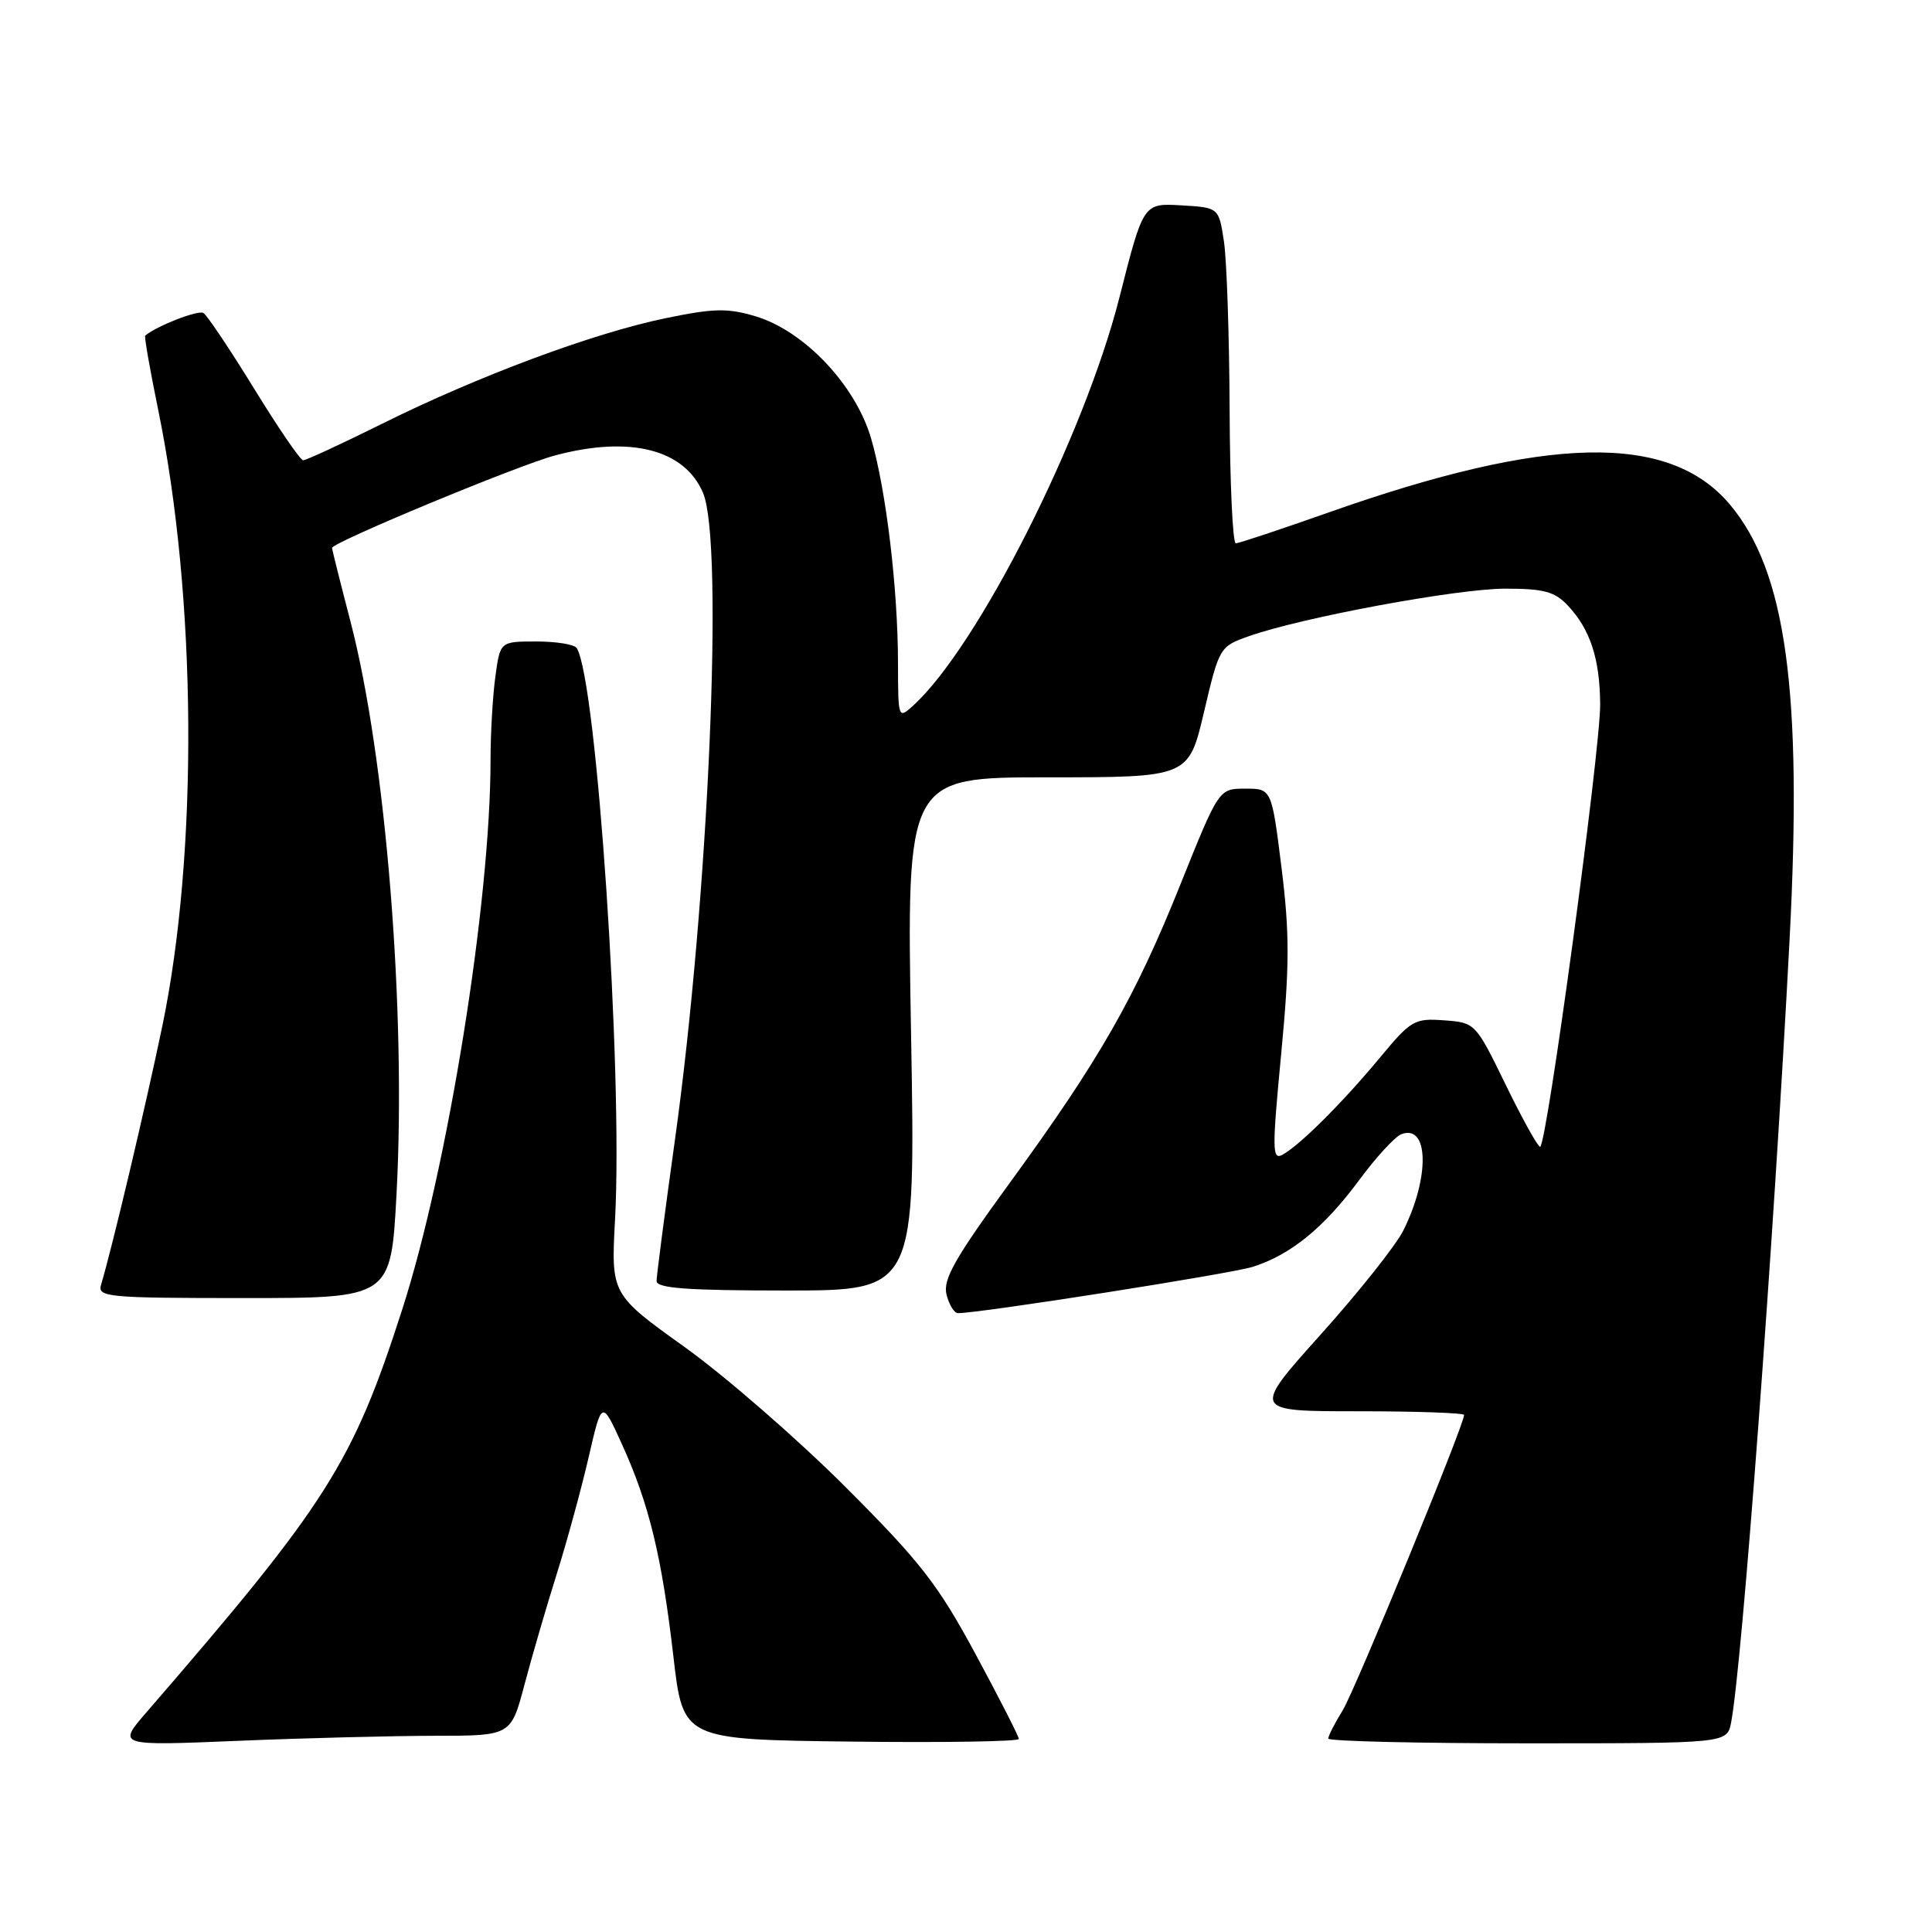 <?xml version="1.0" encoding="UTF-8" standalone="no"?>
<!DOCTYPE svg PUBLIC "-//W3C//DTD SVG 1.1//EN" "http://www.w3.org/Graphics/SVG/1.1/DTD/svg11.dtd" >
<svg xmlns="http://www.w3.org/2000/svg" xmlns:xlink="http://www.w3.org/1999/xlink" version="1.1" viewBox="0 0 256 256">
 <g >
 <path fill="currentColor"
d=" M 57.60 230.00 C 67.70 230.00 67.70 230.00 69.49 223.25 C 70.47 219.54 72.40 212.90 73.79 208.50 C 75.17 204.10 77.07 197.12 78.02 193.00 C 79.75 185.50 79.75 185.50 82.44 191.43 C 86.02 199.32 87.70 206.27 89.23 219.50 C 90.50 230.50 90.50 230.50 112.75 230.77 C 124.99 230.92 135.00 230.76 135.00 230.42 C 135.00 230.08 132.41 225.01 129.25 219.15 C 124.26 209.91 121.98 206.98 112.00 197.00 C 105.67 190.68 96.10 182.35 90.73 178.50 C 80.96 171.50 80.96 171.50 81.50 161.50 C 82.55 141.92 79.08 90.17 76.42 85.87 C 76.12 85.39 73.72 85.00 71.08 85.00 C 66.27 85.00 66.27 85.00 65.64 89.64 C 65.29 92.19 65.00 97.15 65.00 100.67 C 65.00 119.52 59.34 154.73 53.30 173.50 C 46.72 193.93 43.38 199.19 19.38 226.92 C 15.56 231.33 15.56 231.33 31.53 230.67 C 40.31 230.30 52.05 230.01 57.60 230.00 Z  M 229.38 228.25 C 230.83 220.78 235.03 164.57 237.13 124.48 C 238.85 91.58 236.67 75.70 229.21 66.84 C 221.20 57.32 205.07 57.65 176.00 67.92 C 169.68 70.15 164.16 71.99 163.75 71.99 C 163.34 72.00 162.97 64.01 162.93 54.25 C 162.89 44.49 162.55 34.48 162.18 32.00 C 161.50 27.50 161.50 27.50 156.50 27.21 C 151.50 26.92 151.50 26.92 148.34 39.38 C 143.64 57.87 129.53 85.78 120.95 93.54 C 119.03 95.28 119.00 95.19 118.99 87.90 C 118.98 78.01 117.42 64.96 115.43 58.11 C 113.37 51.03 106.58 43.85 100.11 41.91 C 96.38 40.80 94.58 40.84 88.11 42.18 C 78.55 44.17 63.42 49.80 50.67 56.13 C 45.27 58.81 40.54 61.00 40.17 60.99 C 39.80 60.99 36.88 56.72 33.68 51.51 C 30.47 46.29 27.45 41.78 26.95 41.47 C 26.26 41.05 20.81 43.16 19.24 44.47 C 19.10 44.59 19.87 48.99 20.95 54.25 C 26.07 79.14 26.30 112.93 21.50 136.00 C 19.22 146.93 14.93 165.06 13.39 170.25 C 12.90 171.87 14.26 172.00 32.33 172.00 C 51.80 172.00 51.80 172.00 52.54 158.25 C 53.84 134.04 51.15 100.48 46.45 82.39 C 45.10 77.21 44.00 72.81 44.00 72.60 C 44.00 71.88 68.58 61.68 73.50 60.36 C 83.46 57.69 90.71 59.52 93.16 65.32 C 95.94 71.90 93.89 119.04 89.44 150.99 C 88.10 160.61 87.00 169.05 87.00 169.74 C 87.00 170.70 91.05 171.00 104.16 171.00 C 121.32 171.00 121.32 171.00 120.72 137.00 C 120.12 103.00 120.12 103.00 138.81 103.00 C 157.50 103.00 157.50 103.00 159.54 94.33 C 161.57 85.73 161.61 85.66 165.54 84.28 C 172.59 81.80 193.11 78.00 199.46 78.00 C 204.59 78.00 206.01 78.39 207.76 80.25 C 210.72 83.41 211.99 87.30 212.03 93.32 C 212.07 99.36 204.93 152.02 204.07 151.96 C 203.76 151.94 201.70 148.23 199.50 143.71 C 195.52 135.54 195.48 135.50 191.35 135.20 C 187.43 134.91 186.96 135.18 182.85 140.14 C 177.91 146.09 172.24 151.75 169.95 153.00 C 168.56 153.77 168.55 152.42 169.76 139.68 C 170.88 127.92 170.89 123.71 169.81 115.00 C 168.50 104.50 168.50 104.50 165.00 104.50 C 161.51 104.50 161.51 104.50 156.44 117.12 C 150.40 132.20 145.70 140.41 133.76 156.79 C 126.48 166.79 124.92 169.55 125.42 171.54 C 125.76 172.89 126.44 174.00 126.93 174.00 C 129.87 174.00 163.11 168.78 166.00 167.86 C 171.03 166.27 175.44 162.67 180.09 156.38 C 182.32 153.35 184.84 150.62 185.68 150.29 C 189.34 148.89 189.48 156.01 185.93 163.08 C 184.94 165.05 180.02 171.24 175.00 176.83 C 165.88 187.00 165.88 187.00 179.94 187.00 C 187.67 187.00 194.00 187.22 194.00 187.49 C 194.00 188.82 179.57 223.92 177.92 226.62 C 176.86 228.33 176.00 230.02 176.00 230.37 C 176.00 230.72 187.89 231.00 202.42 231.00 C 228.84 231.00 228.84 231.00 229.38 228.25 Z "/>
</g>
</svg>
